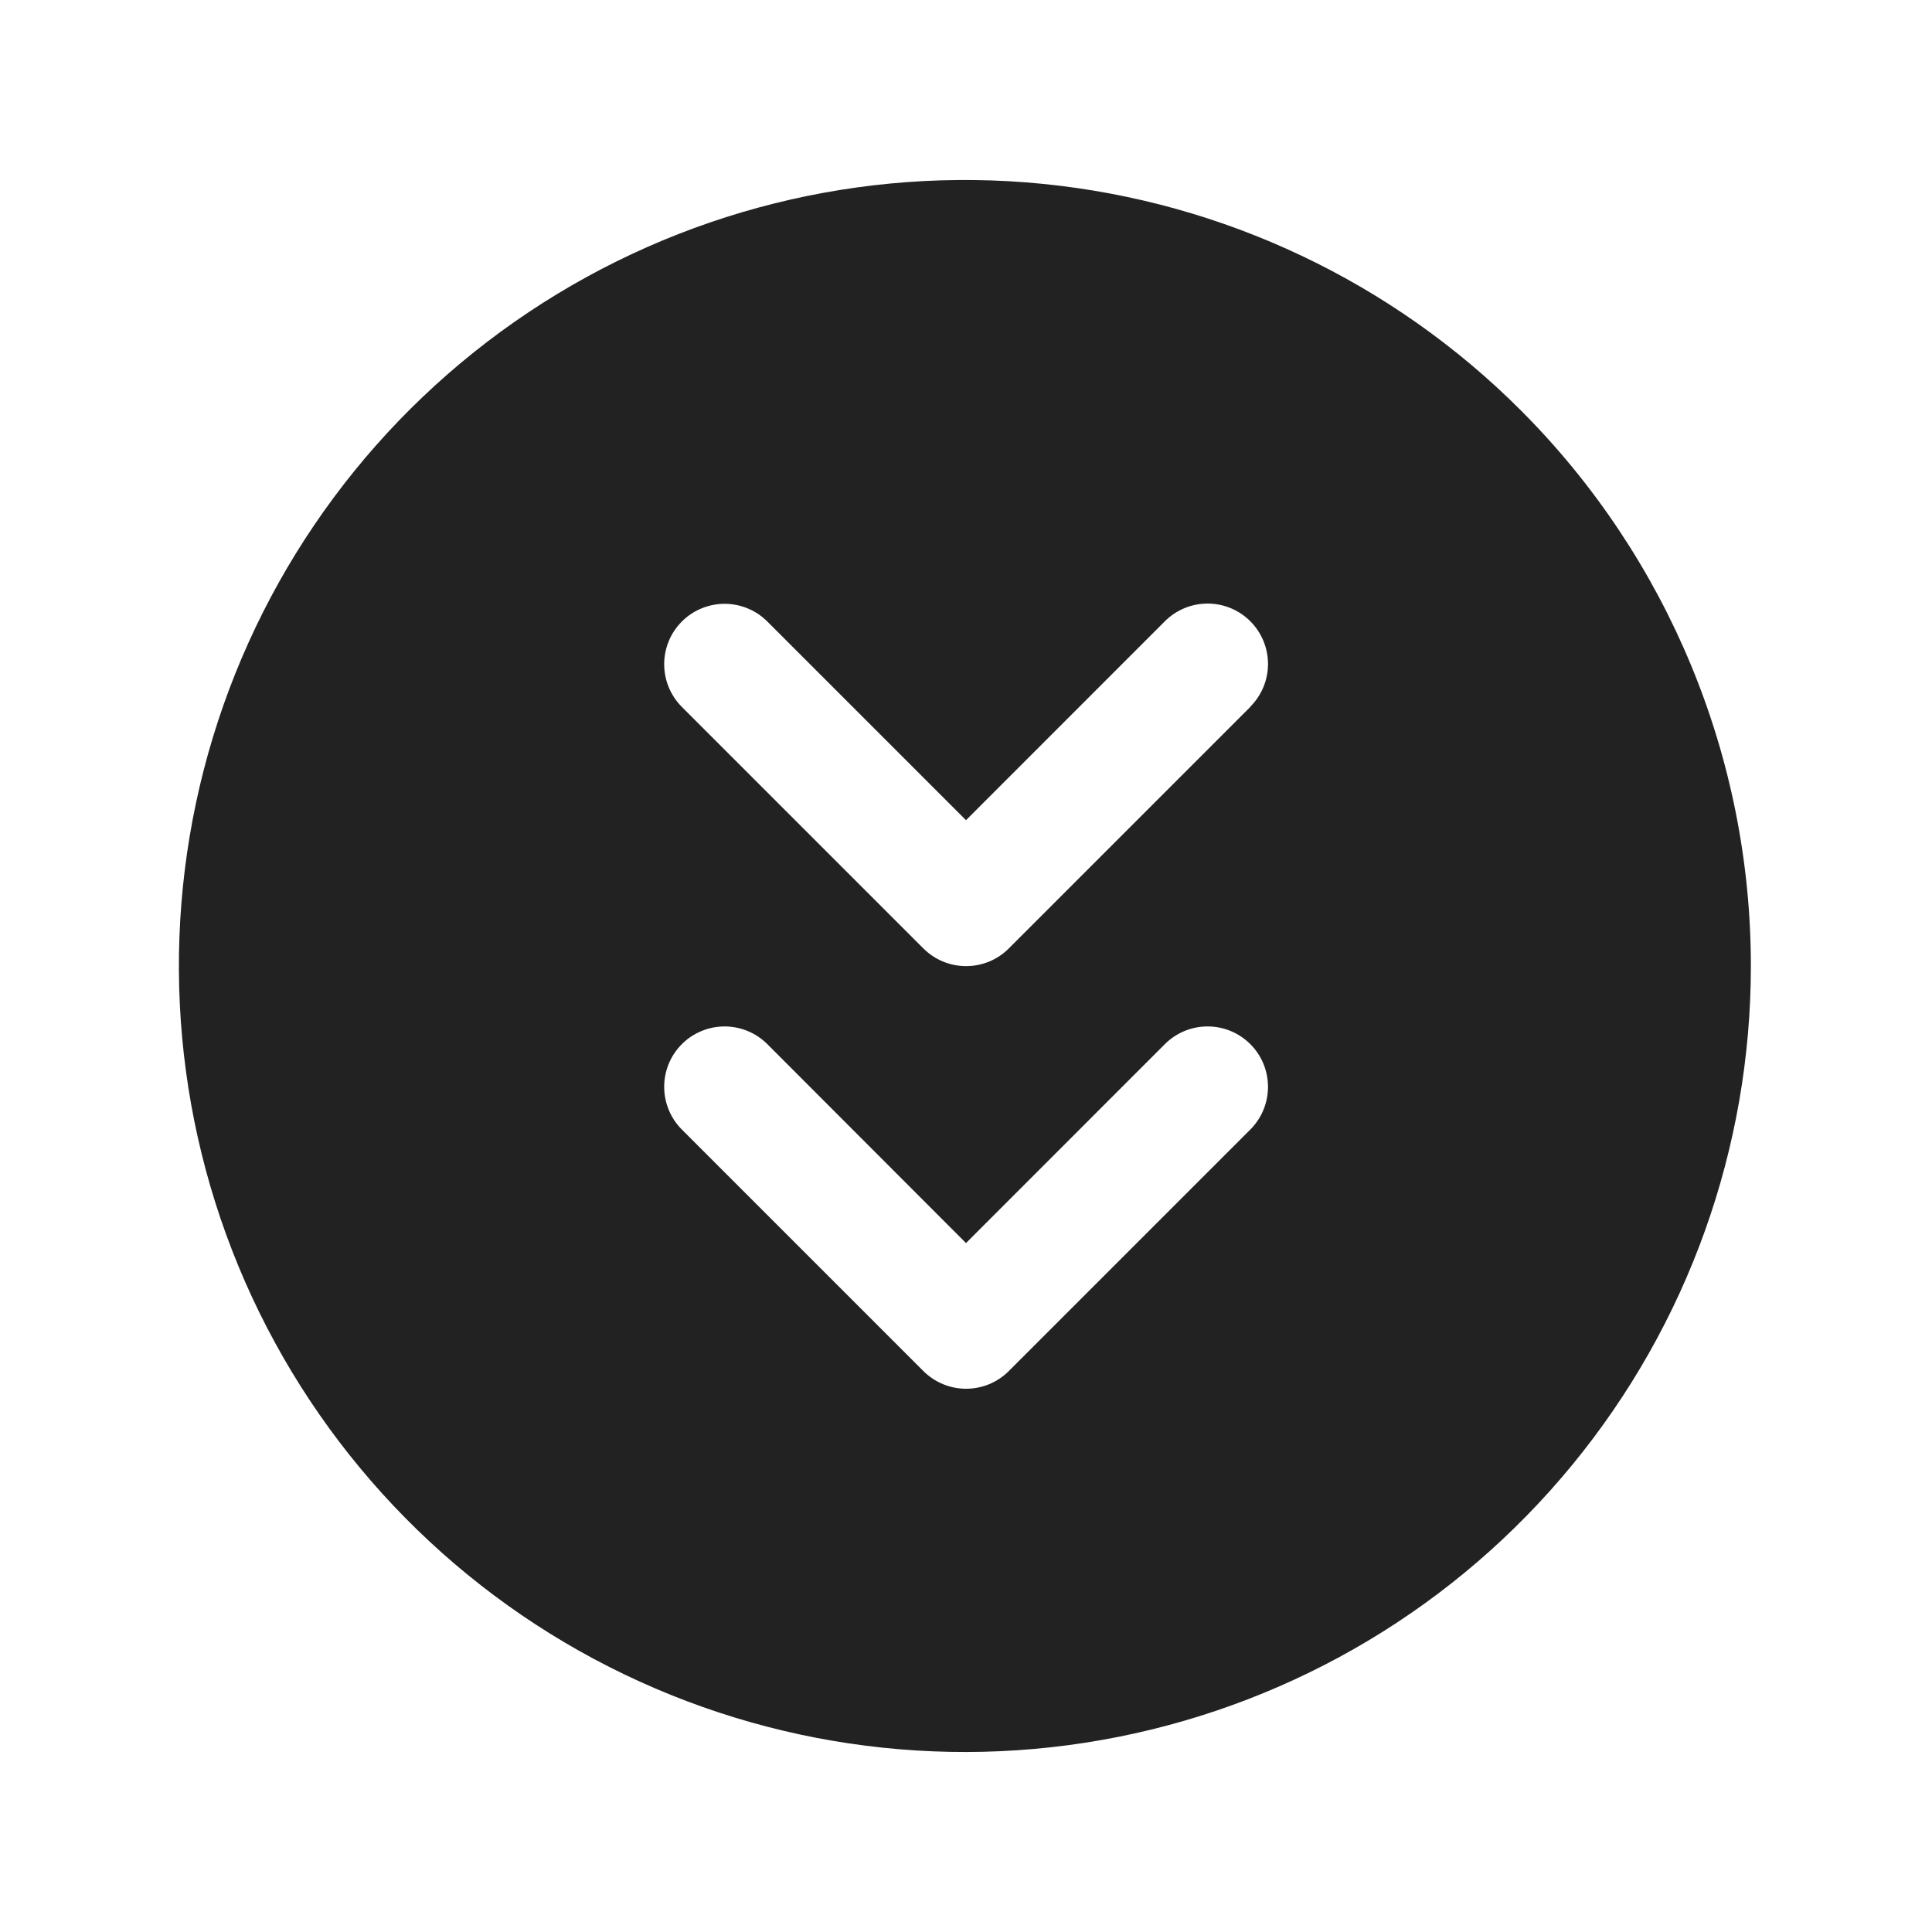 <svg width="32" height="32" viewBox="0 0 32 32" fill="none" xmlns="http://www.w3.org/2000/svg">
<path d="M25.197 6.804C23.069 4.671 20.267 3.343 17.269 3.045C14.271 2.747 11.263 3.498 8.757 5.17C6.251 6.842 4.402 9.331 3.526 12.213C2.65 15.095 2.8 18.192 3.951 20.976C5.103 23.76 7.184 26.058 9.84 27.479C12.497 28.9 15.563 29.356 18.518 28.769C21.473 28.182 24.133 26.589 26.044 24.26C27.956 21.932 29 19.012 29 16C29 12.552 27.632 9.245 25.197 6.804ZM20.709 18.709L16.709 22.709C16.616 22.802 16.506 22.875 16.385 22.926C16.263 22.976 16.133 23.002 16.002 23.002C15.87 23.002 15.74 22.976 15.619 22.926C15.497 22.875 15.387 22.802 15.294 22.709L11.294 18.709C11.201 18.616 11.127 18.506 11.077 18.384C11.027 18.263 11.001 18.133 11.001 18.001C11.001 17.87 11.027 17.74 11.077 17.618C11.127 17.497 11.201 17.387 11.294 17.294C11.387 17.201 11.497 17.127 11.619 17.077C11.74 17.027 11.87 17.001 12.002 17.001C12.133 17.001 12.263 17.027 12.384 17.077C12.506 17.127 12.616 17.201 12.709 17.294L16 20.589L19.294 17.294C19.482 17.106 19.736 17.001 20.002 17.001C20.267 17.001 20.521 17.106 20.709 17.294C20.897 17.481 21.002 17.736 21.002 18.001C21.002 18.267 20.897 18.521 20.709 18.709ZM20.709 11.709L16.709 15.709C16.616 15.802 16.506 15.876 16.385 15.926C16.263 15.976 16.133 16.002 16.002 16.002C15.87 16.002 15.74 15.976 15.619 15.926C15.497 15.876 15.387 15.802 15.294 15.709L11.294 11.709C11.201 11.616 11.127 11.505 11.077 11.384C11.027 11.263 11.001 11.133 11.001 11.001C11.001 10.87 11.027 10.74 11.077 10.618C11.127 10.497 11.201 10.387 11.294 10.294C11.387 10.201 11.497 10.127 11.619 10.077C11.74 10.027 11.87 10.001 12.002 10.001C12.133 10.001 12.263 10.027 12.384 10.077C12.506 10.127 12.616 10.201 12.709 10.294L16 13.585L19.294 10.29C19.482 10.102 19.736 9.997 20.002 9.997C20.267 9.997 20.521 10.102 20.709 10.29C20.897 10.478 21.002 10.732 21.002 10.998C21.002 11.263 20.897 11.517 20.709 11.705V11.709Z" fill="#222222"/>
</svg>
